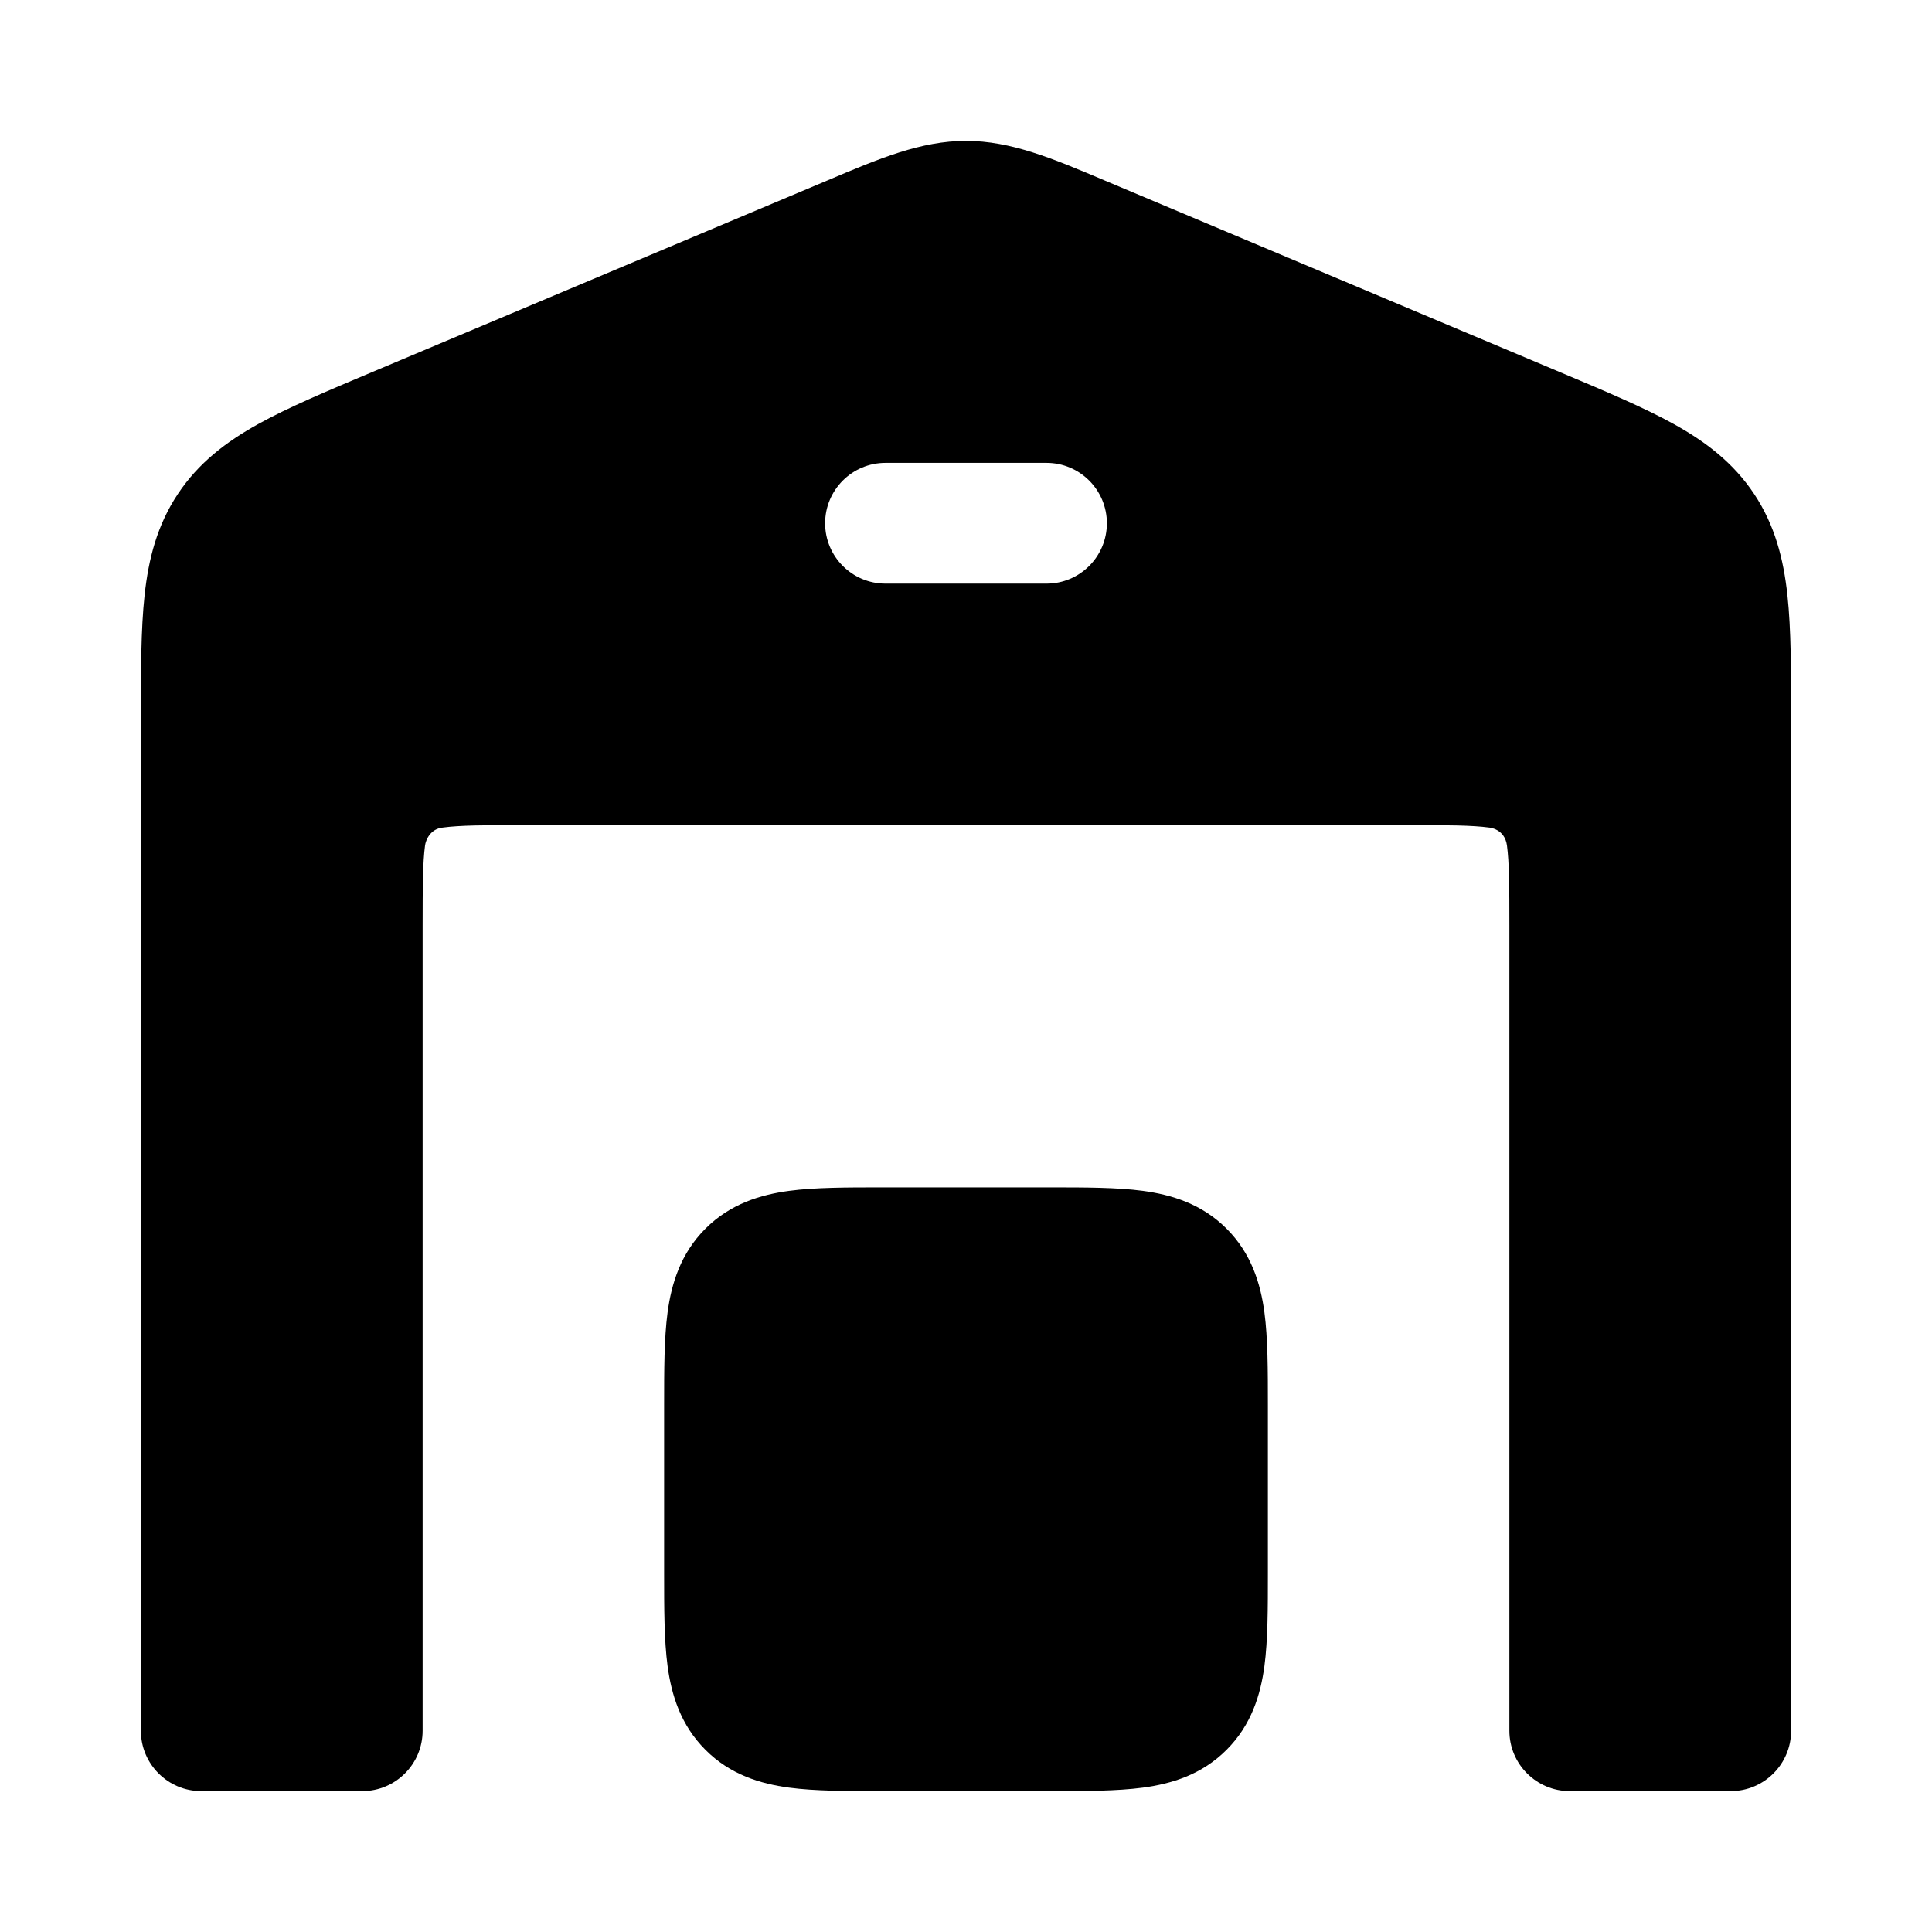 <svg width="24" height="24" viewBox="0 0 24 24" xmlns="http://www.w3.org/2000/svg">
    <path fill-rule="evenodd" clip-rule="evenodd" d="M12 1.75C11.441 1.75 10.924 1.968 10.27 2.245L4.657 4.608L4.621 4.623C4.058 4.86 3.581 5.061 3.207 5.268C2.809 5.489 2.466 5.75 2.209 6.137C1.952 6.524 1.845 6.941 1.796 7.394C1.75 7.819 1.75 8.336 1.75 8.947V8.947V8.947L1.75 21.5C1.75 21.914 2.086 22.25 2.5 22.25H4.5C4.914 22.25 5.25 21.914 5.25 21.5L5.25 11.5C5.25 11.007 5.252 10.713 5.28 10.503C5.289 10.434 5.347 10.294 5.503 10.28C5.713 10.252 6.007 10.25 6.5 10.25L17.5 10.25C17.993 10.25 18.287 10.252 18.497 10.28C18.497 10.28 18.692 10.292 18.72 10.503C18.748 10.713 18.75 11.007 18.75 11.5V21.5C18.75 21.914 19.086 22.25 19.5 22.25H21.5C21.914 22.25 22.25 21.914 22.25 21.5L22.25 8.947V8.947C22.25 8.336 22.25 7.819 22.204 7.394C22.155 6.941 22.048 6.524 21.791 6.137C21.534 5.75 21.191 5.489 20.793 5.268C20.419 5.061 19.942 4.86 19.379 4.623L19.379 4.623L13.73 2.245C13.076 1.968 12.559 1.75 12 1.75ZM11 5.75C10.586 5.75 10.25 6.086 10.25 6.5C10.25 6.914 10.586 7.25 11 7.25H13C13.414 7.25 13.75 6.914 13.75 6.5C13.75 6.086 13.414 5.75 13 5.75L11 5.75Z"/>
    <path d="M10.955 14.75L11 14.75H13L13.045 14.75C13.478 14.75 13.874 14.75 14.197 14.793C14.553 14.841 14.928 14.954 15.237 15.263C15.546 15.572 15.659 15.947 15.707 16.303C15.75 16.626 15.75 17.022 15.75 17.455V17.455L15.75 17.5V19.5L15.75 19.545V19.545C15.75 19.978 15.75 20.374 15.707 20.697C15.659 21.053 15.546 21.428 15.237 21.737C14.928 22.047 14.553 22.159 14.197 22.207C13.874 22.25 13.478 22.25 13.045 22.25H13.045L13 22.25H11L10.955 22.25H10.955C10.522 22.25 10.126 22.25 9.803 22.207C9.447 22.159 9.072 22.047 8.763 21.737C8.454 21.428 8.341 21.053 8.293 20.697C8.25 20.374 8.25 19.978 8.25 19.545L8.25 19.5V17.5L8.25 17.455C8.25 17.022 8.25 16.626 8.293 16.303C8.341 15.947 8.454 15.572 8.763 15.263C9.072 14.954 9.447 14.841 9.803 14.793C10.126 14.75 10.522 14.75 10.955 14.75Z"/>
</svg>
